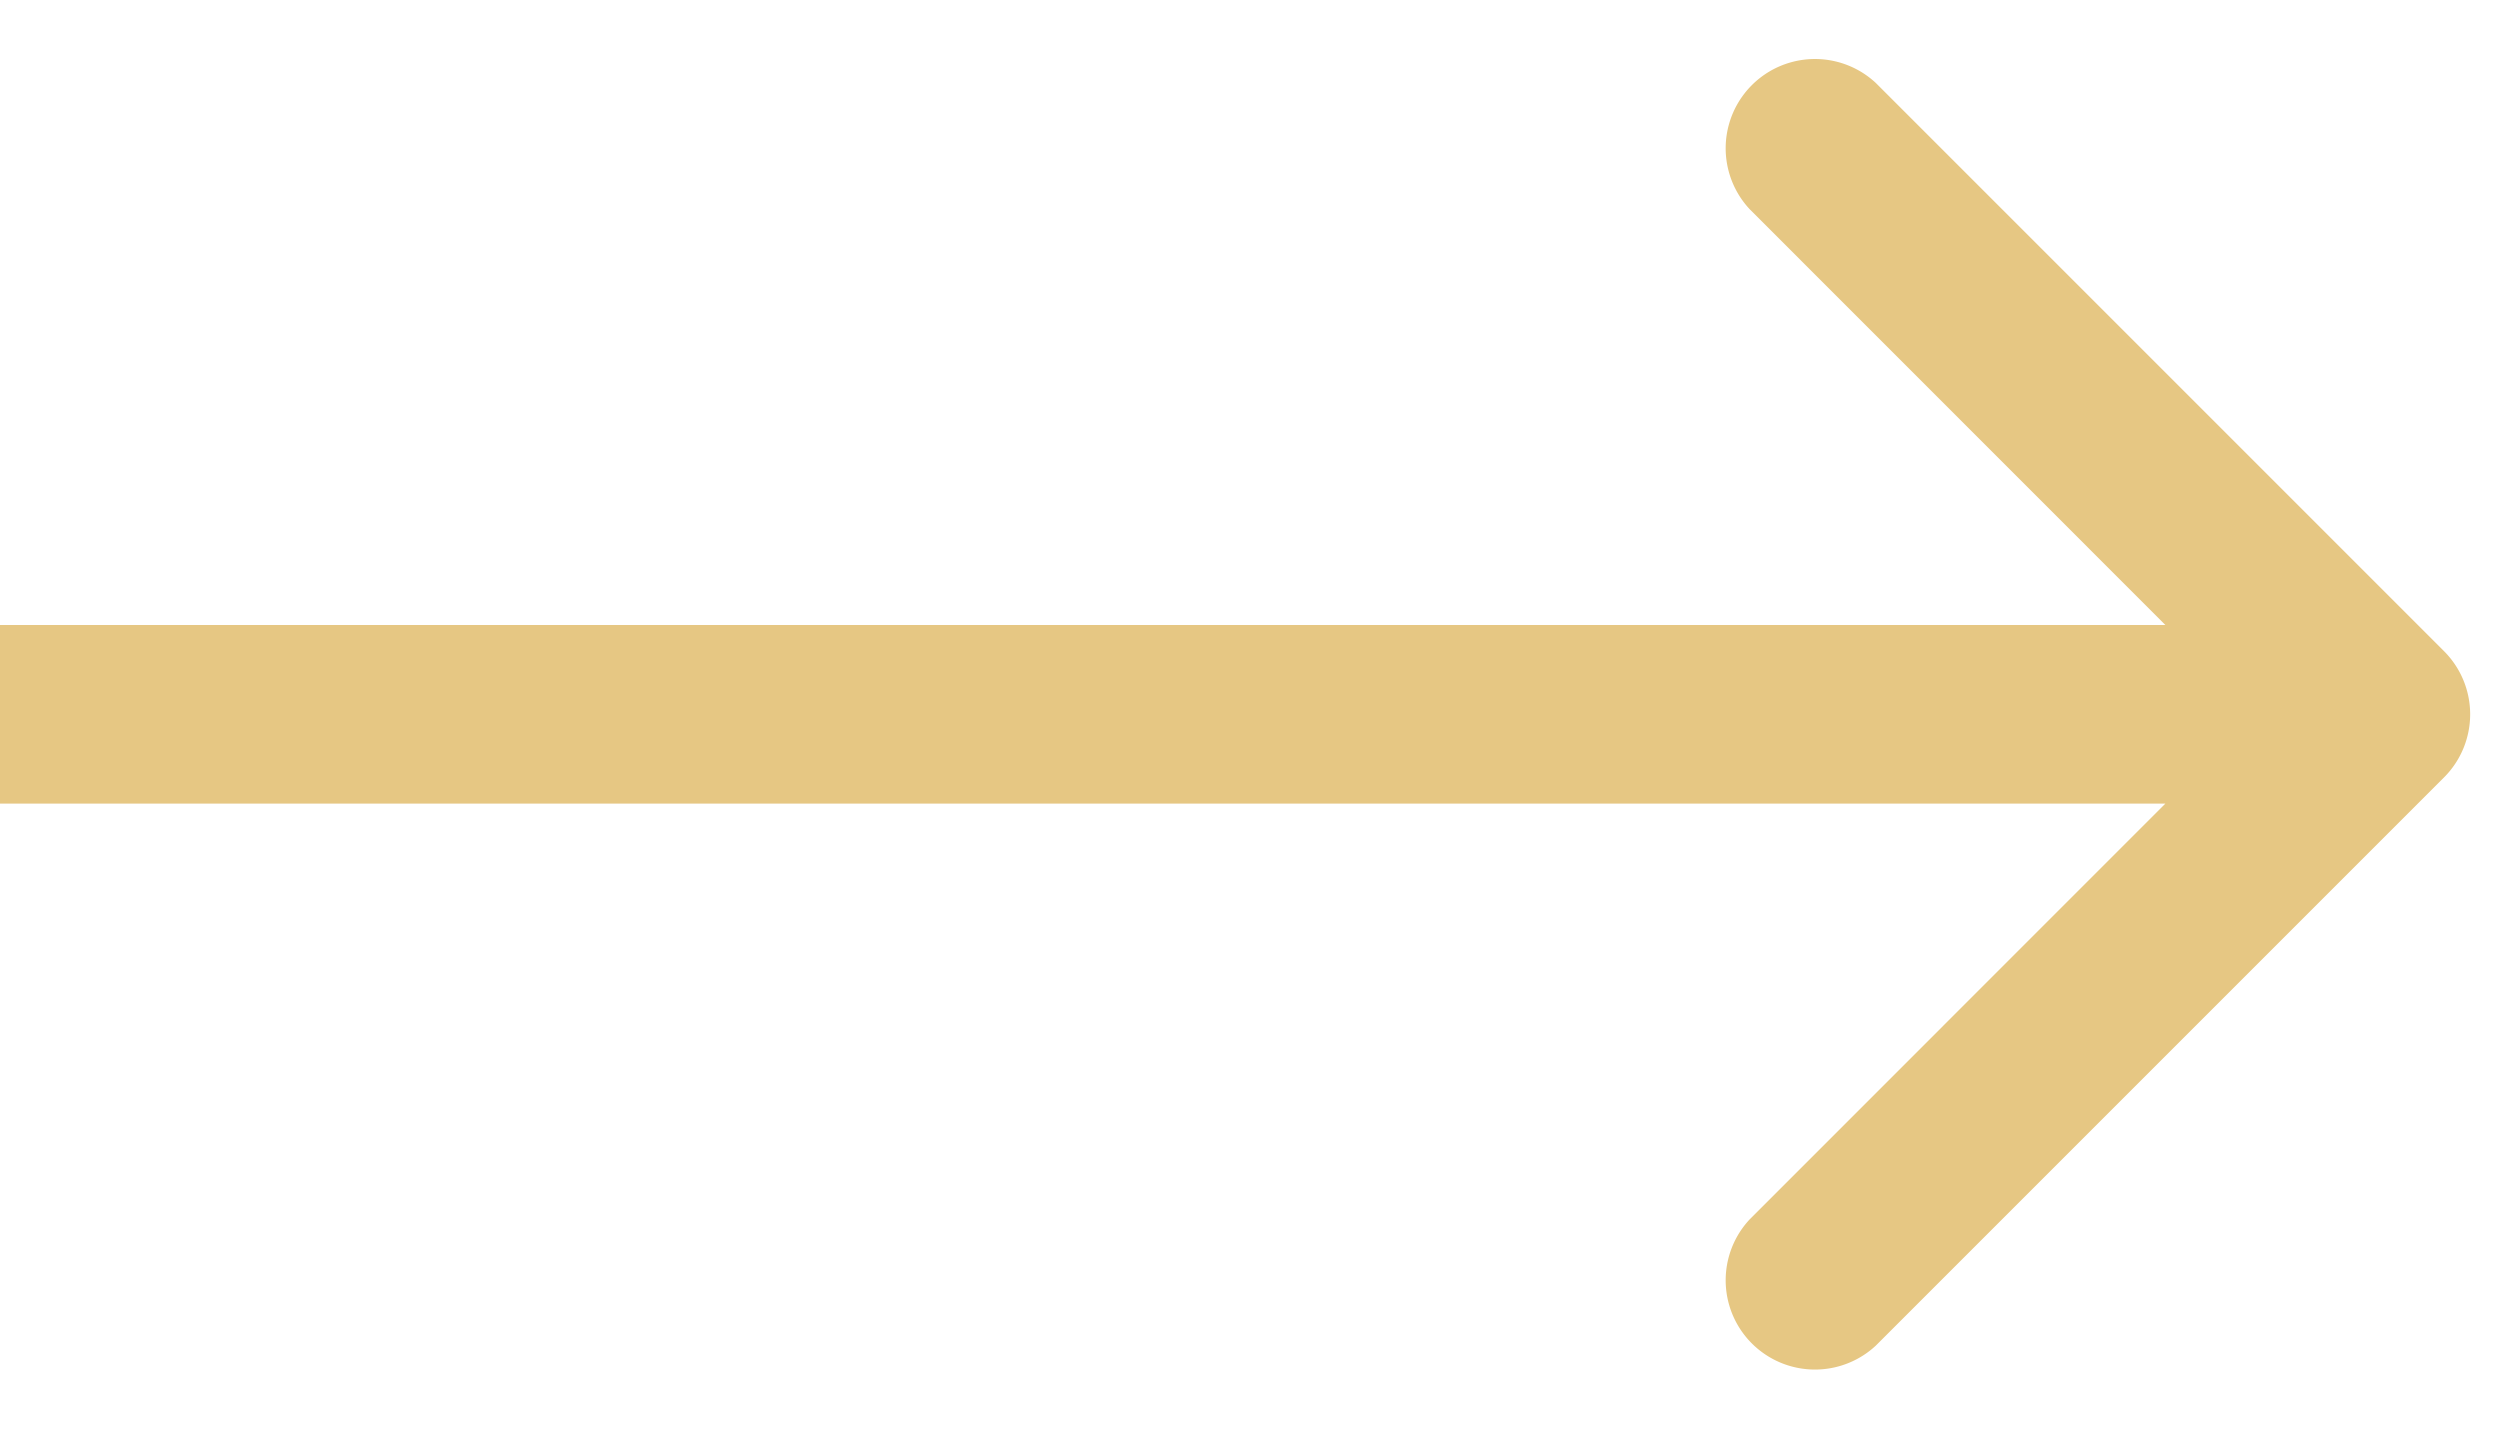 <?xml version="1.0" encoding="utf-8"?><svg width="21" height="12" fill="none" xmlns="http://www.w3.org/2000/svg" viewBox="0 0 21 12"><path d="M20.53 6.53a.75.75 0 000-1.06L15.757.697a.75.75 0 00-1.06 1.06L18.939 6l-4.242 4.243a.75.75 0 001.06 1.06L20.53 6.53zM0 6.75h20v-1.5H0v1.5z" fill="#E6C783"/></svg>
